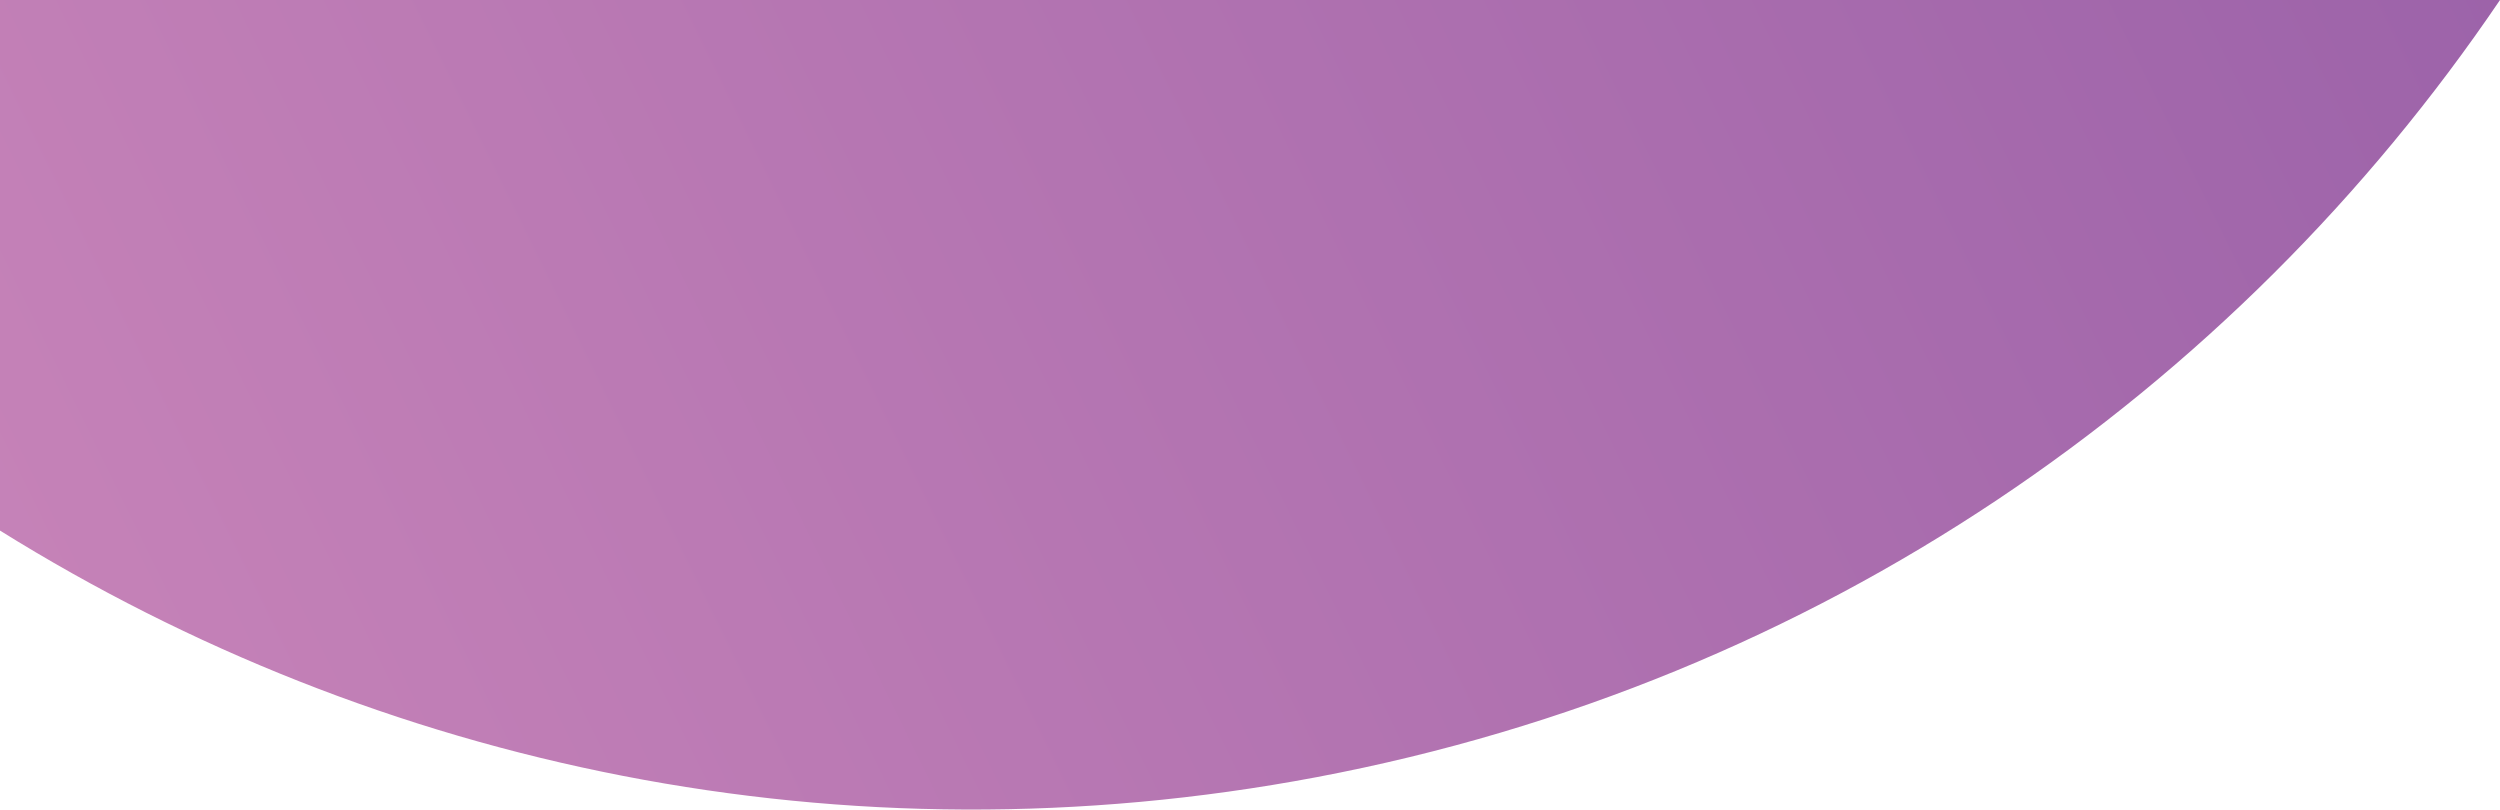 <?xml version="1.0" encoding="utf-8"?>
<!-- Generator: Adobe Illustrator 17.0.0, SVG Export Plug-In . SVG Version: 6.00 Build 0)  -->
<!DOCTYPE svg PUBLIC "-//W3C//DTD SVG 1.1//EN" "http://www.w3.org/Graphics/SVG/1.1/DTD/svg11.dtd">
<svg version="1.1" id="Layer_1" xmlns="http://www.w3.org/2000/svg" xmlns:xlink="http://www.w3.org/1999/xlink" x="0px" y="0px"
	 width="333.611px" height="108.031px" viewBox="0 0 333.611 108.031" style="enable-background:new 0 0 333.611 108.031;"
	 xml:space="preserve">
<style type="text/css">
	.st0{fill:url(#SVGID_1_);}
</style>
<linearGradient id="SVGID_1_" gradientUnits="userSpaceOnUse" x1="2265.71" y1="303.291" x2="835.576" y2="-91.025" gradientTransform="matrix(-0.983 0.186 0.186 0.983 1923.301 -498.239)">
	<stop  offset="0.065" style="stop-color:#DD94C0"/>
	<stop  offset="0.454" style="stop-color:#965EA7"/>
	<stop  offset="0.899" style="stop-color:#694FA0"/>
</linearGradient>
<path class="st0" d="M175.719,103.703C242.708,91.033,298.167,52.307,333.611,0H0v70.802
	C50.544,102.297,112.59,115.643,175.719,103.703z"/>
</svg>
